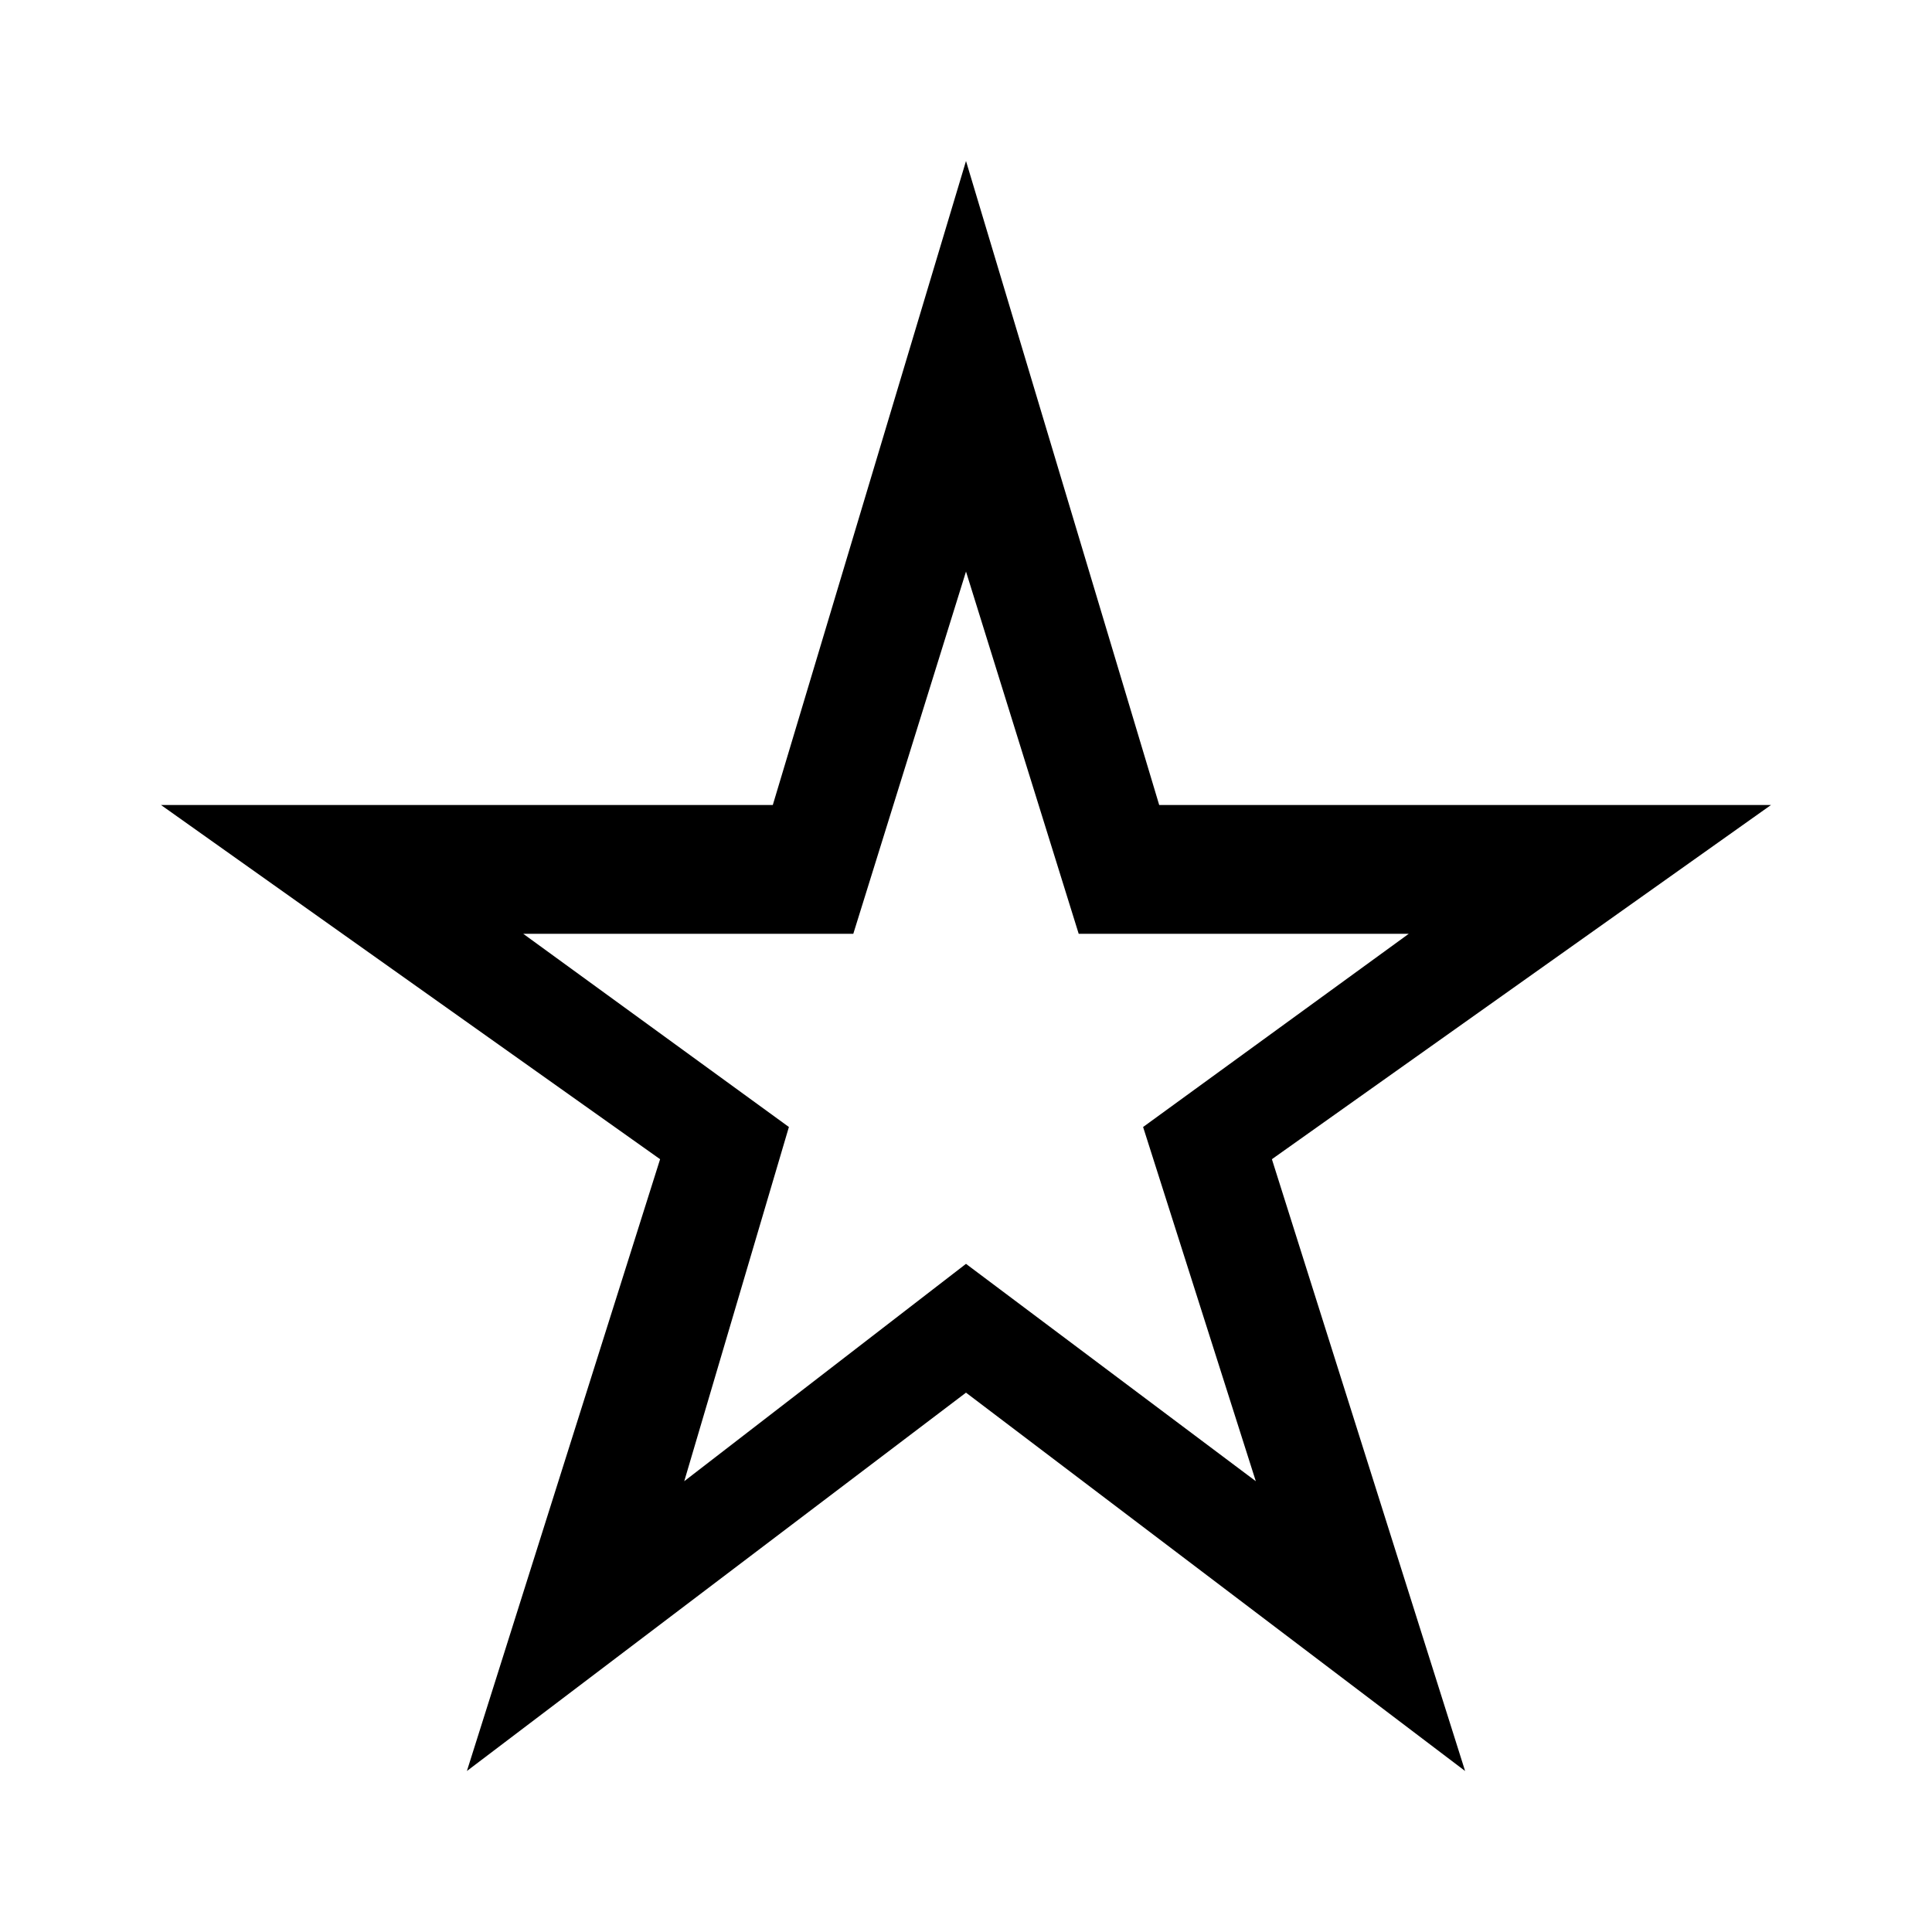 <?xml version="1.0" encoding="utf-8"?>
<!-- Generator: Adobe Illustrator 25.2.1, SVG Export Plug-In . SVG Version: 6.00 Build 0)  -->
<svg version="1.1" id="Layer_1" xmlns="http://www.w3.org/2000/svg" xmlns:xlink="http://www.w3.org/1999/xlink" x="0px" y="0px"
	 viewBox="0 0 24 24" style="enable-background:new 0 0 24 24;" xml:space="preserve">
<style type="text/css">
	.st0{fill:none;}
</style>
<g>
	<g>
		<path class="st0" d="M0,0h24v24H0V0z"/>
	</g>
</g>
<g>
	<path d="M12,7.1l1.4,4.5h4.1L14.2,14l1.4,4.4L12,15.7l-3.5,2.7L9.8,14l-3.3-2.4h4.1L12,7.1 M12,2l-2.4,8H2l6.2,4.4L5.8,22l6.2-4.7
		l6.2,4.7l-2.4-7.6L22,10h-7.6L12,2L12,2z"/>
</g>
</svg>
